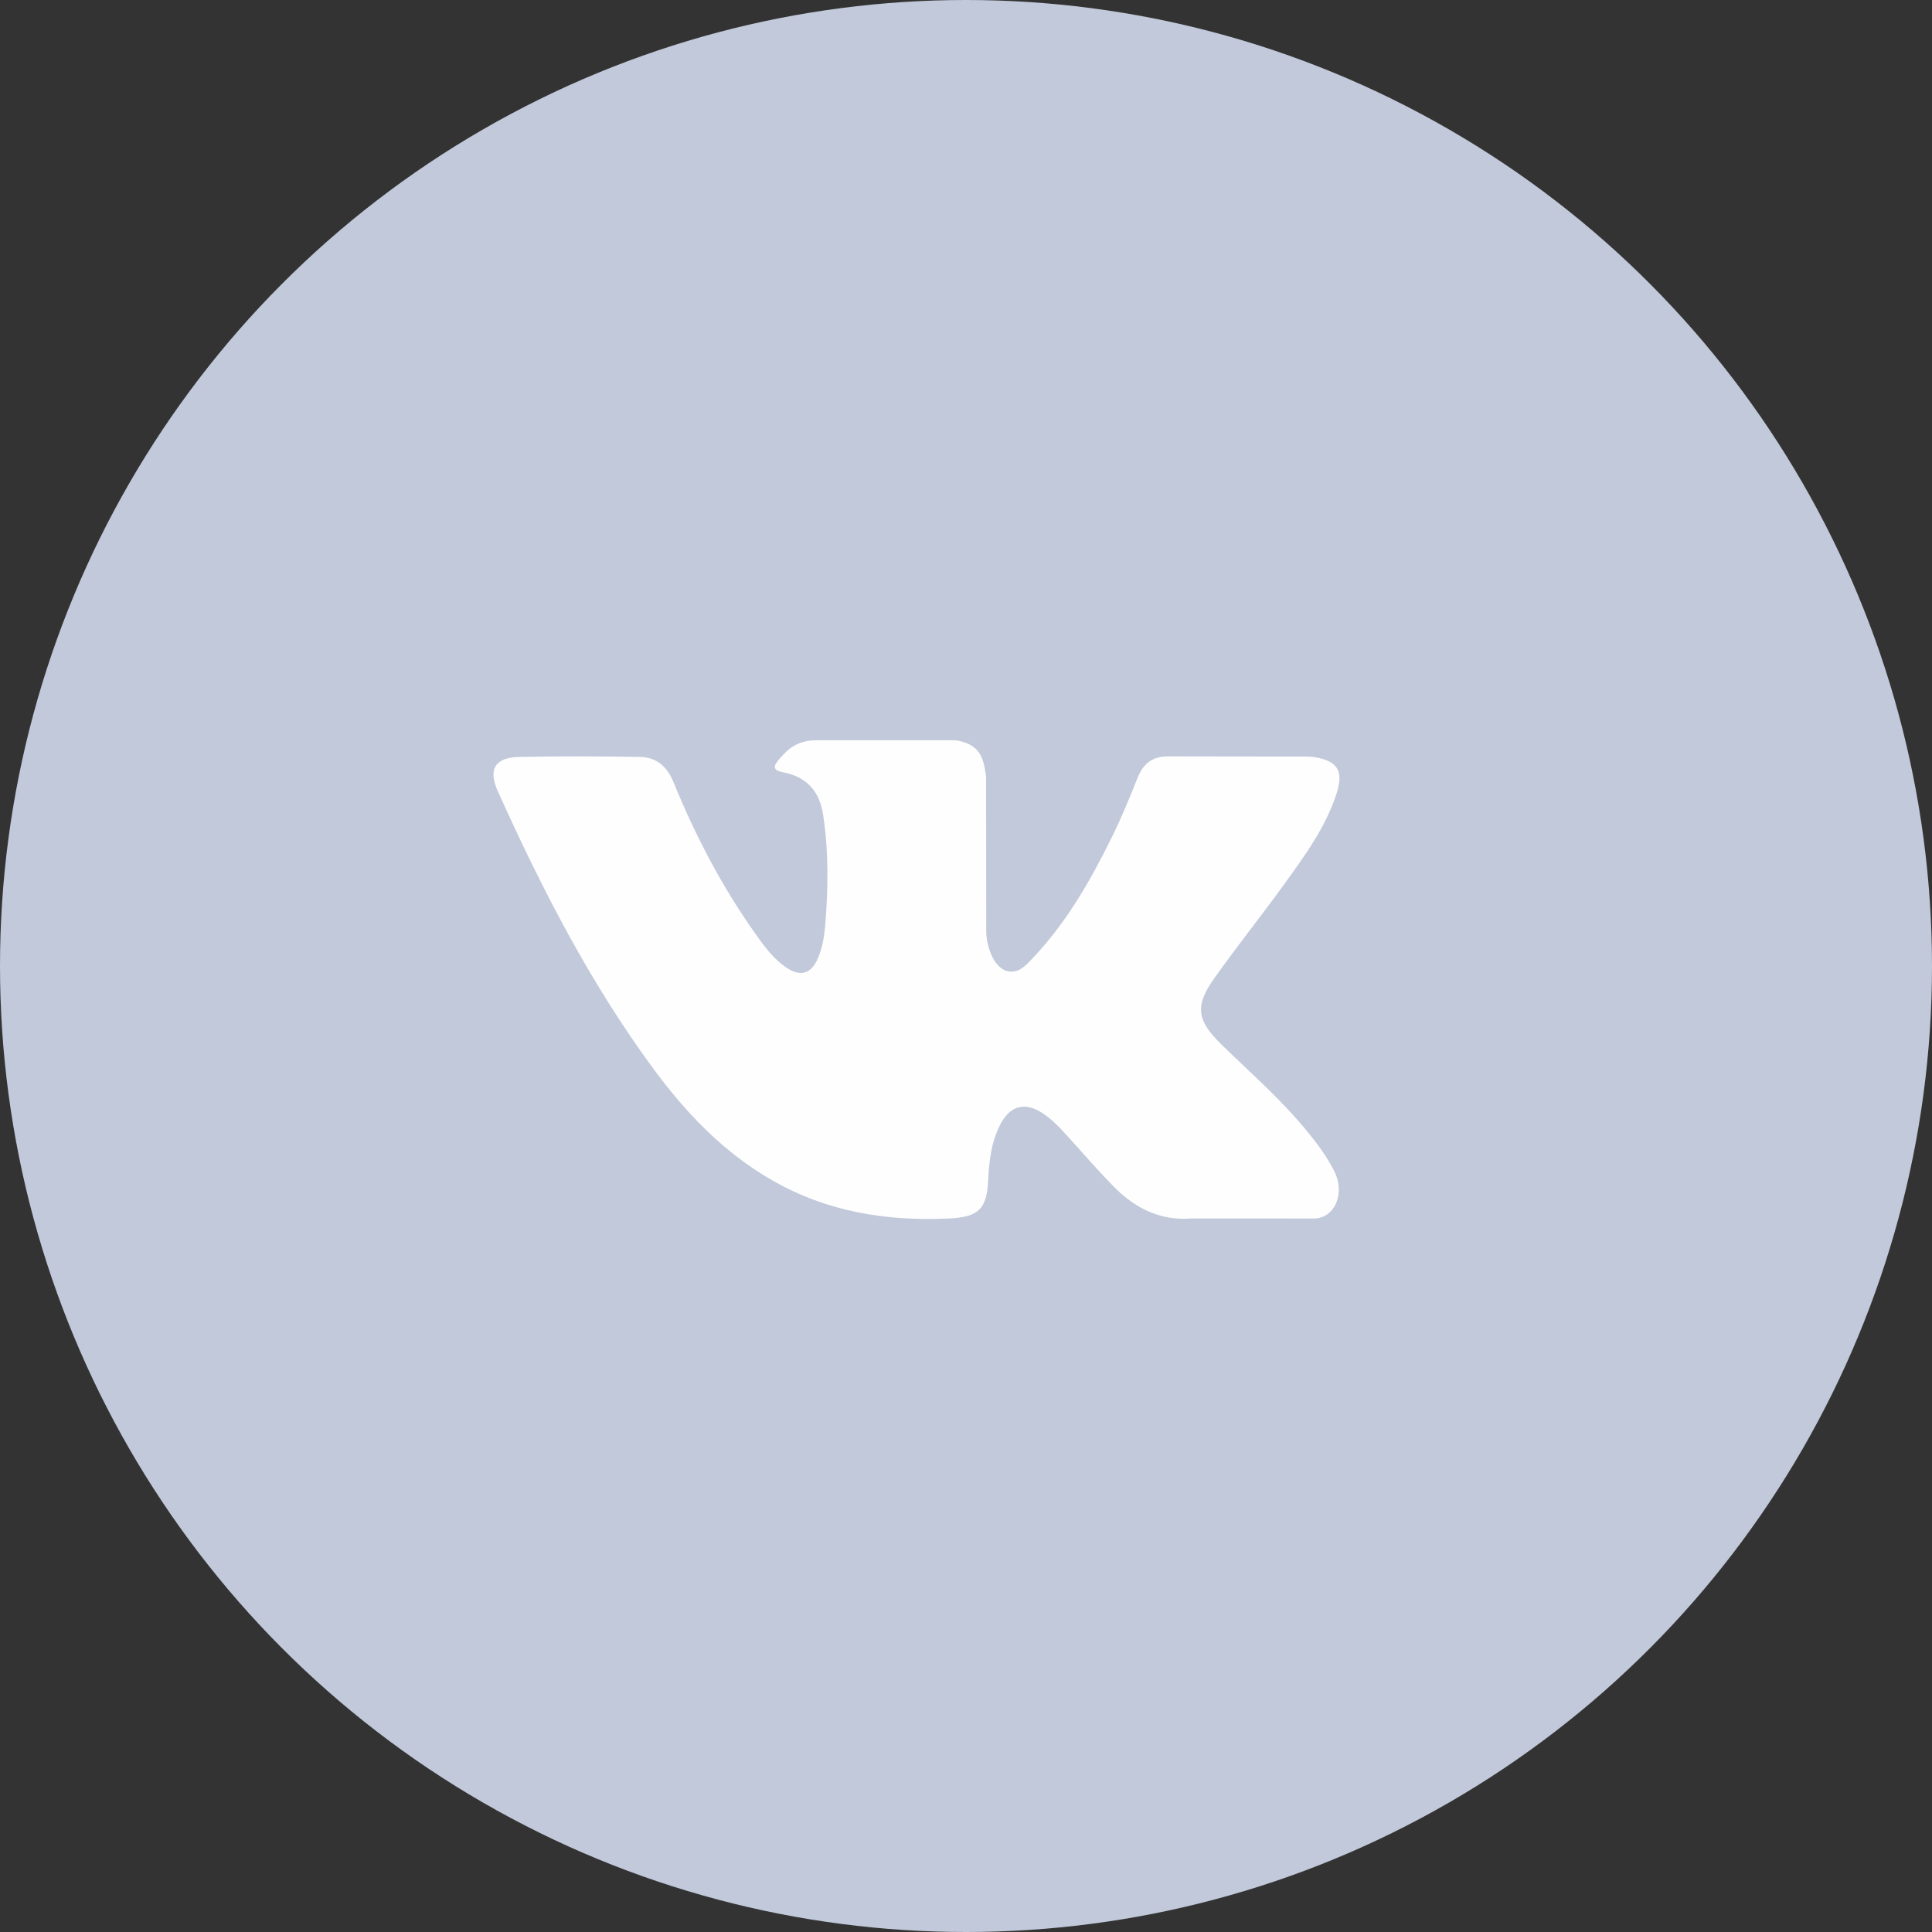 <svg width="32" height="32" viewBox="0 0 32 32" fill="none" xmlns="http://www.w3.org/2000/svg">
<rect x="0" y="0" width="32" height="32" fill="#333333" stroke="none"/>
<circle cx="16" cy="16" r="16" fill="#C1C9DA"/>
<path d="M20.233 17.302C20.697 17.756 21.188 18.182 21.605 18.683C21.79 18.904 21.964 19.133 22.096 19.39C22.285 19.758 22.115 20.16 21.786 20.182L19.745 20.181C19.218 20.225 18.799 20.012 18.445 19.652C18.163 19.365 17.901 19.058 17.629 18.761C17.518 18.639 17.401 18.525 17.262 18.434C16.983 18.253 16.742 18.309 16.582 18.599C16.42 18.895 16.383 19.223 16.367 19.552C16.345 20.033 16.2 20.159 15.717 20.182C14.685 20.23 13.706 20.073 12.796 19.553C11.994 19.095 11.373 18.447 10.831 17.714C9.777 16.285 8.97 14.716 8.244 13.102C8.081 12.739 8.201 12.545 8.602 12.537C9.268 12.524 9.934 12.526 10.6 12.537C10.871 12.541 11.05 12.696 11.154 12.952C11.514 13.837 11.956 14.68 12.508 15.461C12.656 15.669 12.806 15.877 13.021 16.024C13.257 16.186 13.437 16.132 13.549 15.868C13.62 15.701 13.651 15.521 13.666 15.342C13.719 14.726 13.726 14.11 13.634 13.497C13.577 13.113 13.361 12.866 12.978 12.793C12.783 12.756 12.812 12.684 12.907 12.573C13.071 12.38 13.225 12.261 13.533 12.261L15.839 12.261C16.203 12.332 16.284 12.495 16.333 12.861L16.335 15.424C16.331 15.565 16.407 15.985 16.661 16.078C16.865 16.145 16.999 15.982 17.121 15.853C17.674 15.266 18.068 14.573 18.421 13.856C18.576 13.54 18.711 13.213 18.841 12.885C18.938 12.643 19.089 12.524 19.363 12.528L21.583 12.531C21.648 12.531 21.715 12.531 21.78 12.542C22.154 12.606 22.256 12.767 22.141 13.133C21.958 13.706 21.604 14.184 21.258 14.663C20.887 15.175 20.492 15.67 20.125 16.185C19.787 16.656 19.814 16.893 20.233 17.302Z" fill="#FEFEFE"/>
</svg>
